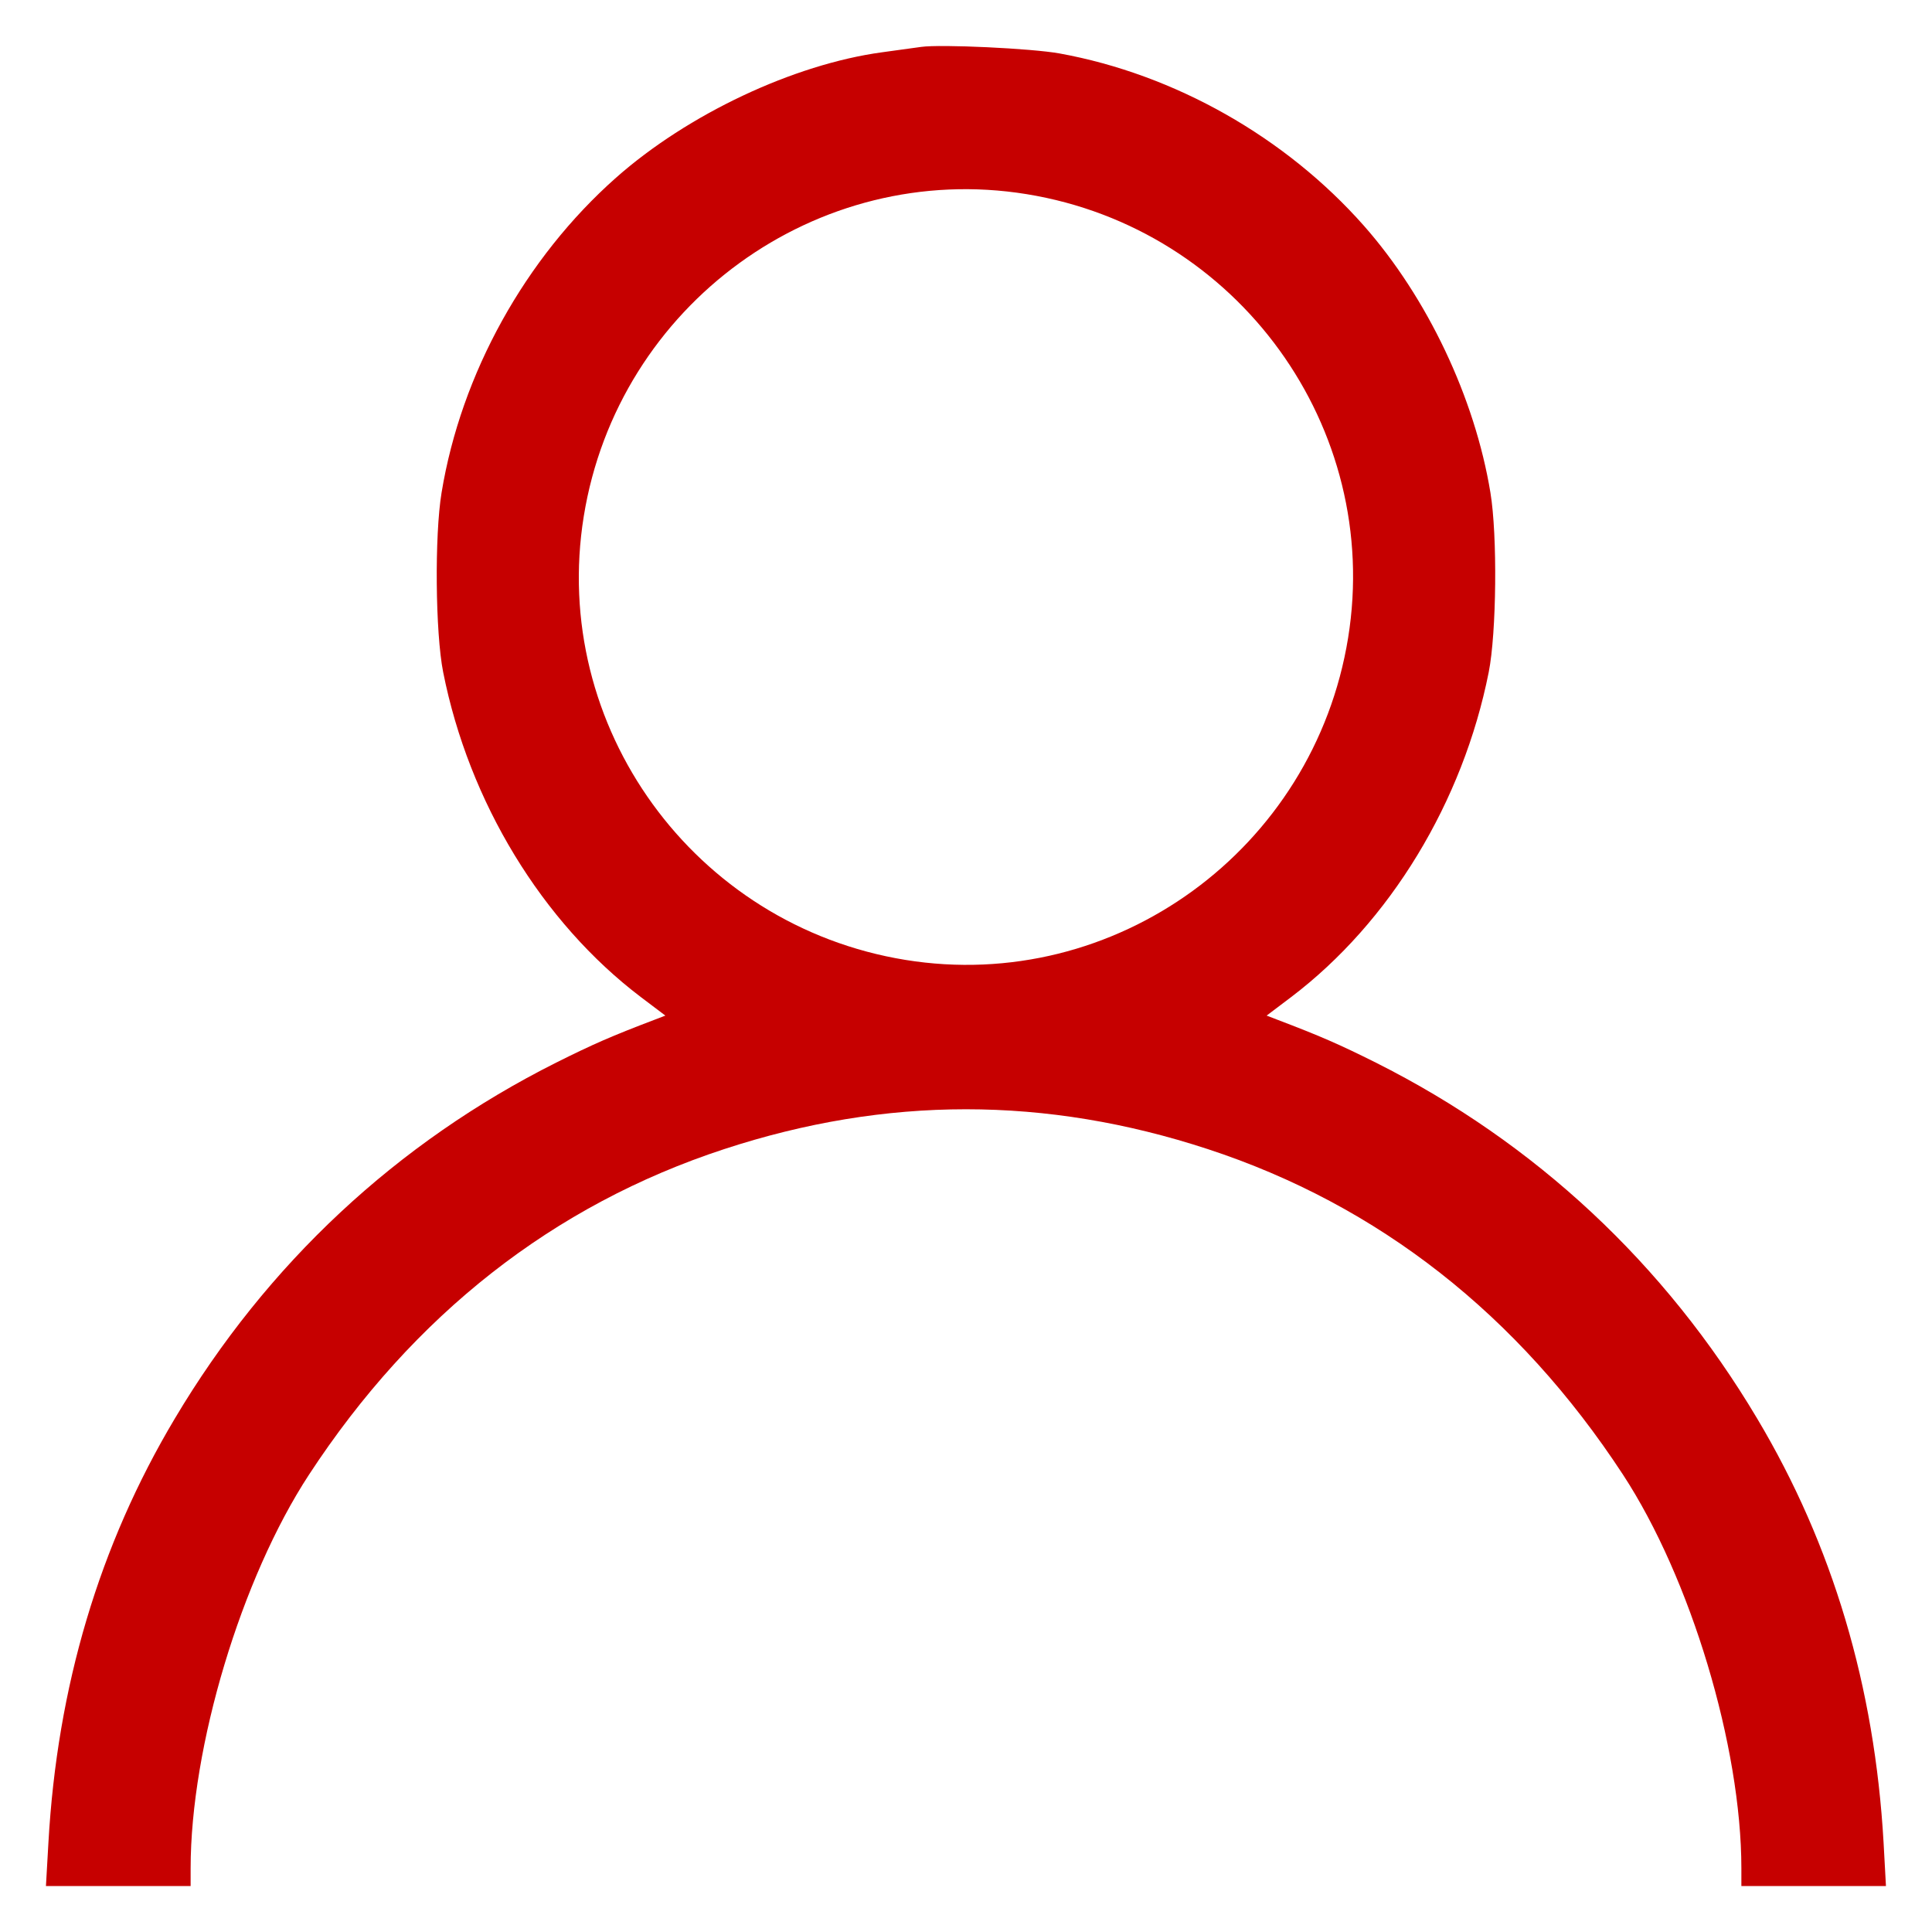 <svg width="18" height="18" viewBox="0 0 18 18" fill="none" xmlns="http://www.w3.org/2000/svg">
<path fill-rule="evenodd" clip-rule="evenodd" d="M8.582 0.437C8.527 0.445 8.363 0.467 8.219 0.487C7.395 0.599 6.409 1.063 5.739 1.656C4.893 2.405 4.296 3.482 4.114 4.59C4.048 4.989 4.056 5.896 4.129 6.263C4.369 7.472 5.05 8.591 5.97 9.289L6.199 9.462L6.103 9.499C5.7 9.652 5.524 9.729 5.182 9.9C3.696 10.646 2.487 11.774 1.629 13.216C0.925 14.396 0.533 15.713 0.451 17.169L0.428 17.572H1.102H1.776V17.408C1.776 16.272 2.248 14.703 2.879 13.739C3.854 12.249 5.157 11.227 6.747 10.706C8.257 10.211 9.743 10.211 11.253 10.706C12.842 11.227 14.146 12.249 15.121 13.739C15.752 14.703 16.224 16.272 16.224 17.408V17.572H16.897H17.571L17.549 17.169C17.466 15.713 17.075 14.396 16.371 13.216C15.513 11.774 14.304 10.646 12.818 9.9C12.476 9.729 12.299 9.652 11.897 9.499L11.801 9.462L12.03 9.289C12.95 8.591 13.63 7.472 13.87 6.263C13.943 5.896 13.952 4.989 13.886 4.59C13.741 3.706 13.298 2.773 12.707 2.103C11.977 1.277 10.945 0.693 9.872 0.498C9.614 0.451 8.764 0.411 8.582 0.437ZM9.566 1.809C11.533 2.129 12.877 3.984 12.56 5.943C12.241 7.914 10.389 9.261 8.434 8.943C6.467 8.623 5.122 6.768 5.439 4.809C5.758 2.839 7.611 1.491 9.566 1.809Z" fill="#C60000"/>
</svg>

